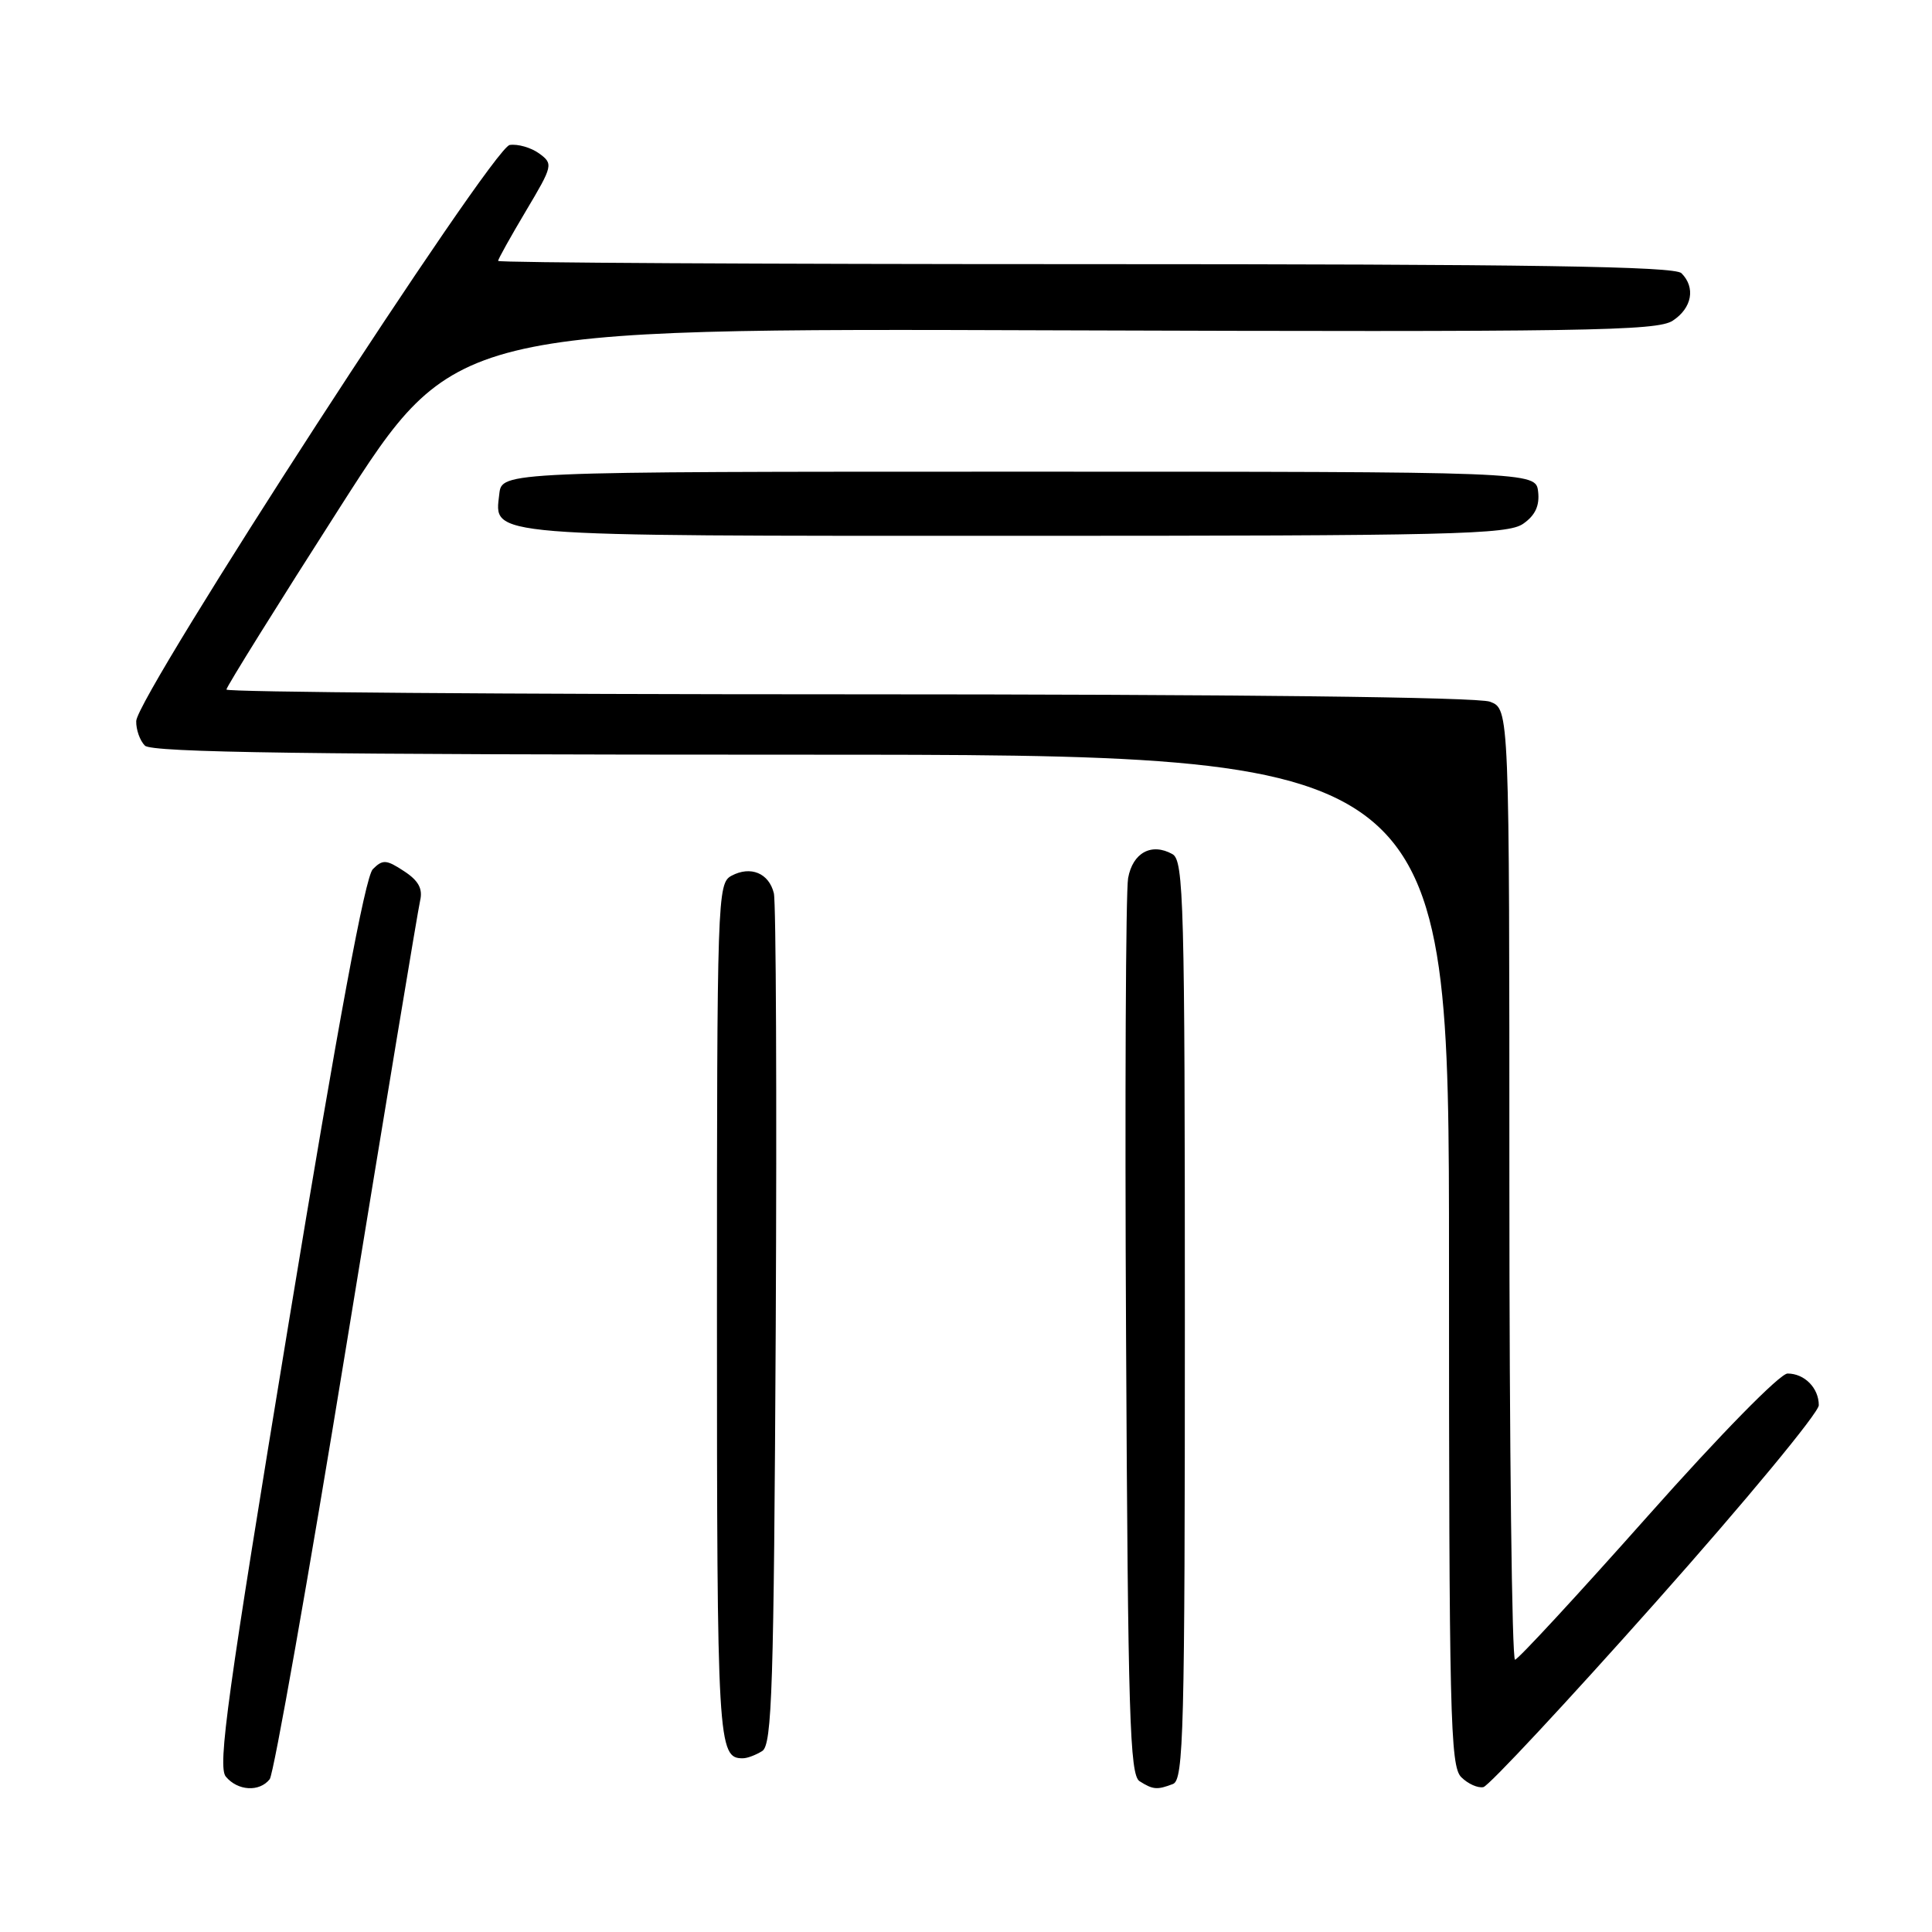 <?xml version="1.0" encoding="UTF-8" standalone="no"?>
<!DOCTYPE svg PUBLIC "-//W3C//DTD SVG 1.1//EN" "http://www.w3.org/Graphics/SVG/1.1/DTD/svg11.dtd" >
<svg xmlns="http://www.w3.org/2000/svg" xmlns:xlink="http://www.w3.org/1999/xlink" version="1.1" viewBox="0 0 256 256">
 <g >
 <path fill="currentColor"
d=" M 35.74 235.75 C 36.27 235.06 40.87 209.07 45.94 178.00 C 51.01 146.93 55.39 120.52 55.67 119.33 C 56.04 117.76 55.45 116.68 53.53 115.43 C 51.19 113.89 50.71 113.86 49.40 115.17 C 48.39 116.18 44.81 135.48 38.26 175.24 C 30.14 224.51 28.81 234.07 29.92 235.41 C 31.50 237.31 34.38 237.48 35.74 235.75 Z  M 155.42 236.39 C 156.84 235.85 157.00 229.50 157.00 174.94 C 157.00 119.56 156.85 114.02 155.36 113.18 C 152.59 111.63 150.09 112.98 149.48 116.36 C 149.17 118.09 149.04 145.50 149.21 177.29 C 149.46 227.35 149.70 235.20 151.00 236.02 C 152.78 237.15 153.33 237.19 155.42 236.39 Z  M 219.44 212.25 C 231.30 198.91 241.00 187.19 241.00 186.20 C 241.00 183.92 239.11 182.00 236.86 182.00 C 235.86 182.00 227.97 190.04 218.31 200.92 C 209.06 211.33 201.16 219.88 200.75 219.92 C 200.34 219.96 200.00 191.64 200.00 156.98 C 200.00 93.95 200.00 93.95 197.43 92.98 C 195.84 92.37 163.58 92.00 112.43 92.00 C 67.10 92.00 30.00 91.71 30.00 91.37 C 30.00 91.02 36.80 80.10 45.11 67.12 C 60.22 43.50 60.22 43.50 139.76 43.77 C 210.01 44.00 219.57 43.86 221.65 42.49 C 224.20 40.82 224.70 38.10 222.80 36.20 C 221.89 35.29 202.98 35.00 143.80 35.00 C 101.01 35.00 66.00 34.81 66.00 34.57 C 66.00 34.34 67.66 31.36 69.69 27.95 C 73.27 21.94 73.32 21.71 71.45 20.34 C 70.38 19.56 68.62 19.05 67.54 19.21 C 65.22 19.55 18.13 92.19 18.05 95.55 C 18.02 96.68 18.54 98.14 19.20 98.80 C 20.11 99.71 40.80 100.00 106.20 100.00 C 192.00 100.00 192.00 100.00 192.00 166.93 C 192.00 227.31 192.16 234.02 193.62 235.48 C 194.51 236.37 195.83 236.96 196.56 236.80 C 197.28 236.63 207.58 225.59 219.44 212.25 Z  M 101.00 232.02 C 102.30 231.20 102.54 223.63 102.79 175.79 C 102.94 145.38 102.83 119.54 102.54 118.36 C 101.89 115.69 99.46 114.69 96.93 116.04 C 95.06 117.04 95.00 118.80 95.00 173.84 C 95.00 231.11 95.11 233.03 98.45 232.98 C 99.03 232.98 100.17 232.54 101.00 232.02 Z  M 201.83 69.40 C 203.43 68.29 204.02 67.01 203.81 65.15 C 203.50 62.50 203.50 62.50 135.00 62.50 C 66.50 62.50 66.50 62.50 66.16 65.45 C 65.51 71.16 63.56 71.00 134.47 71.00 C 192.46 71.00 199.80 70.83 201.83 69.40 Z "/>
</g>
</svg>